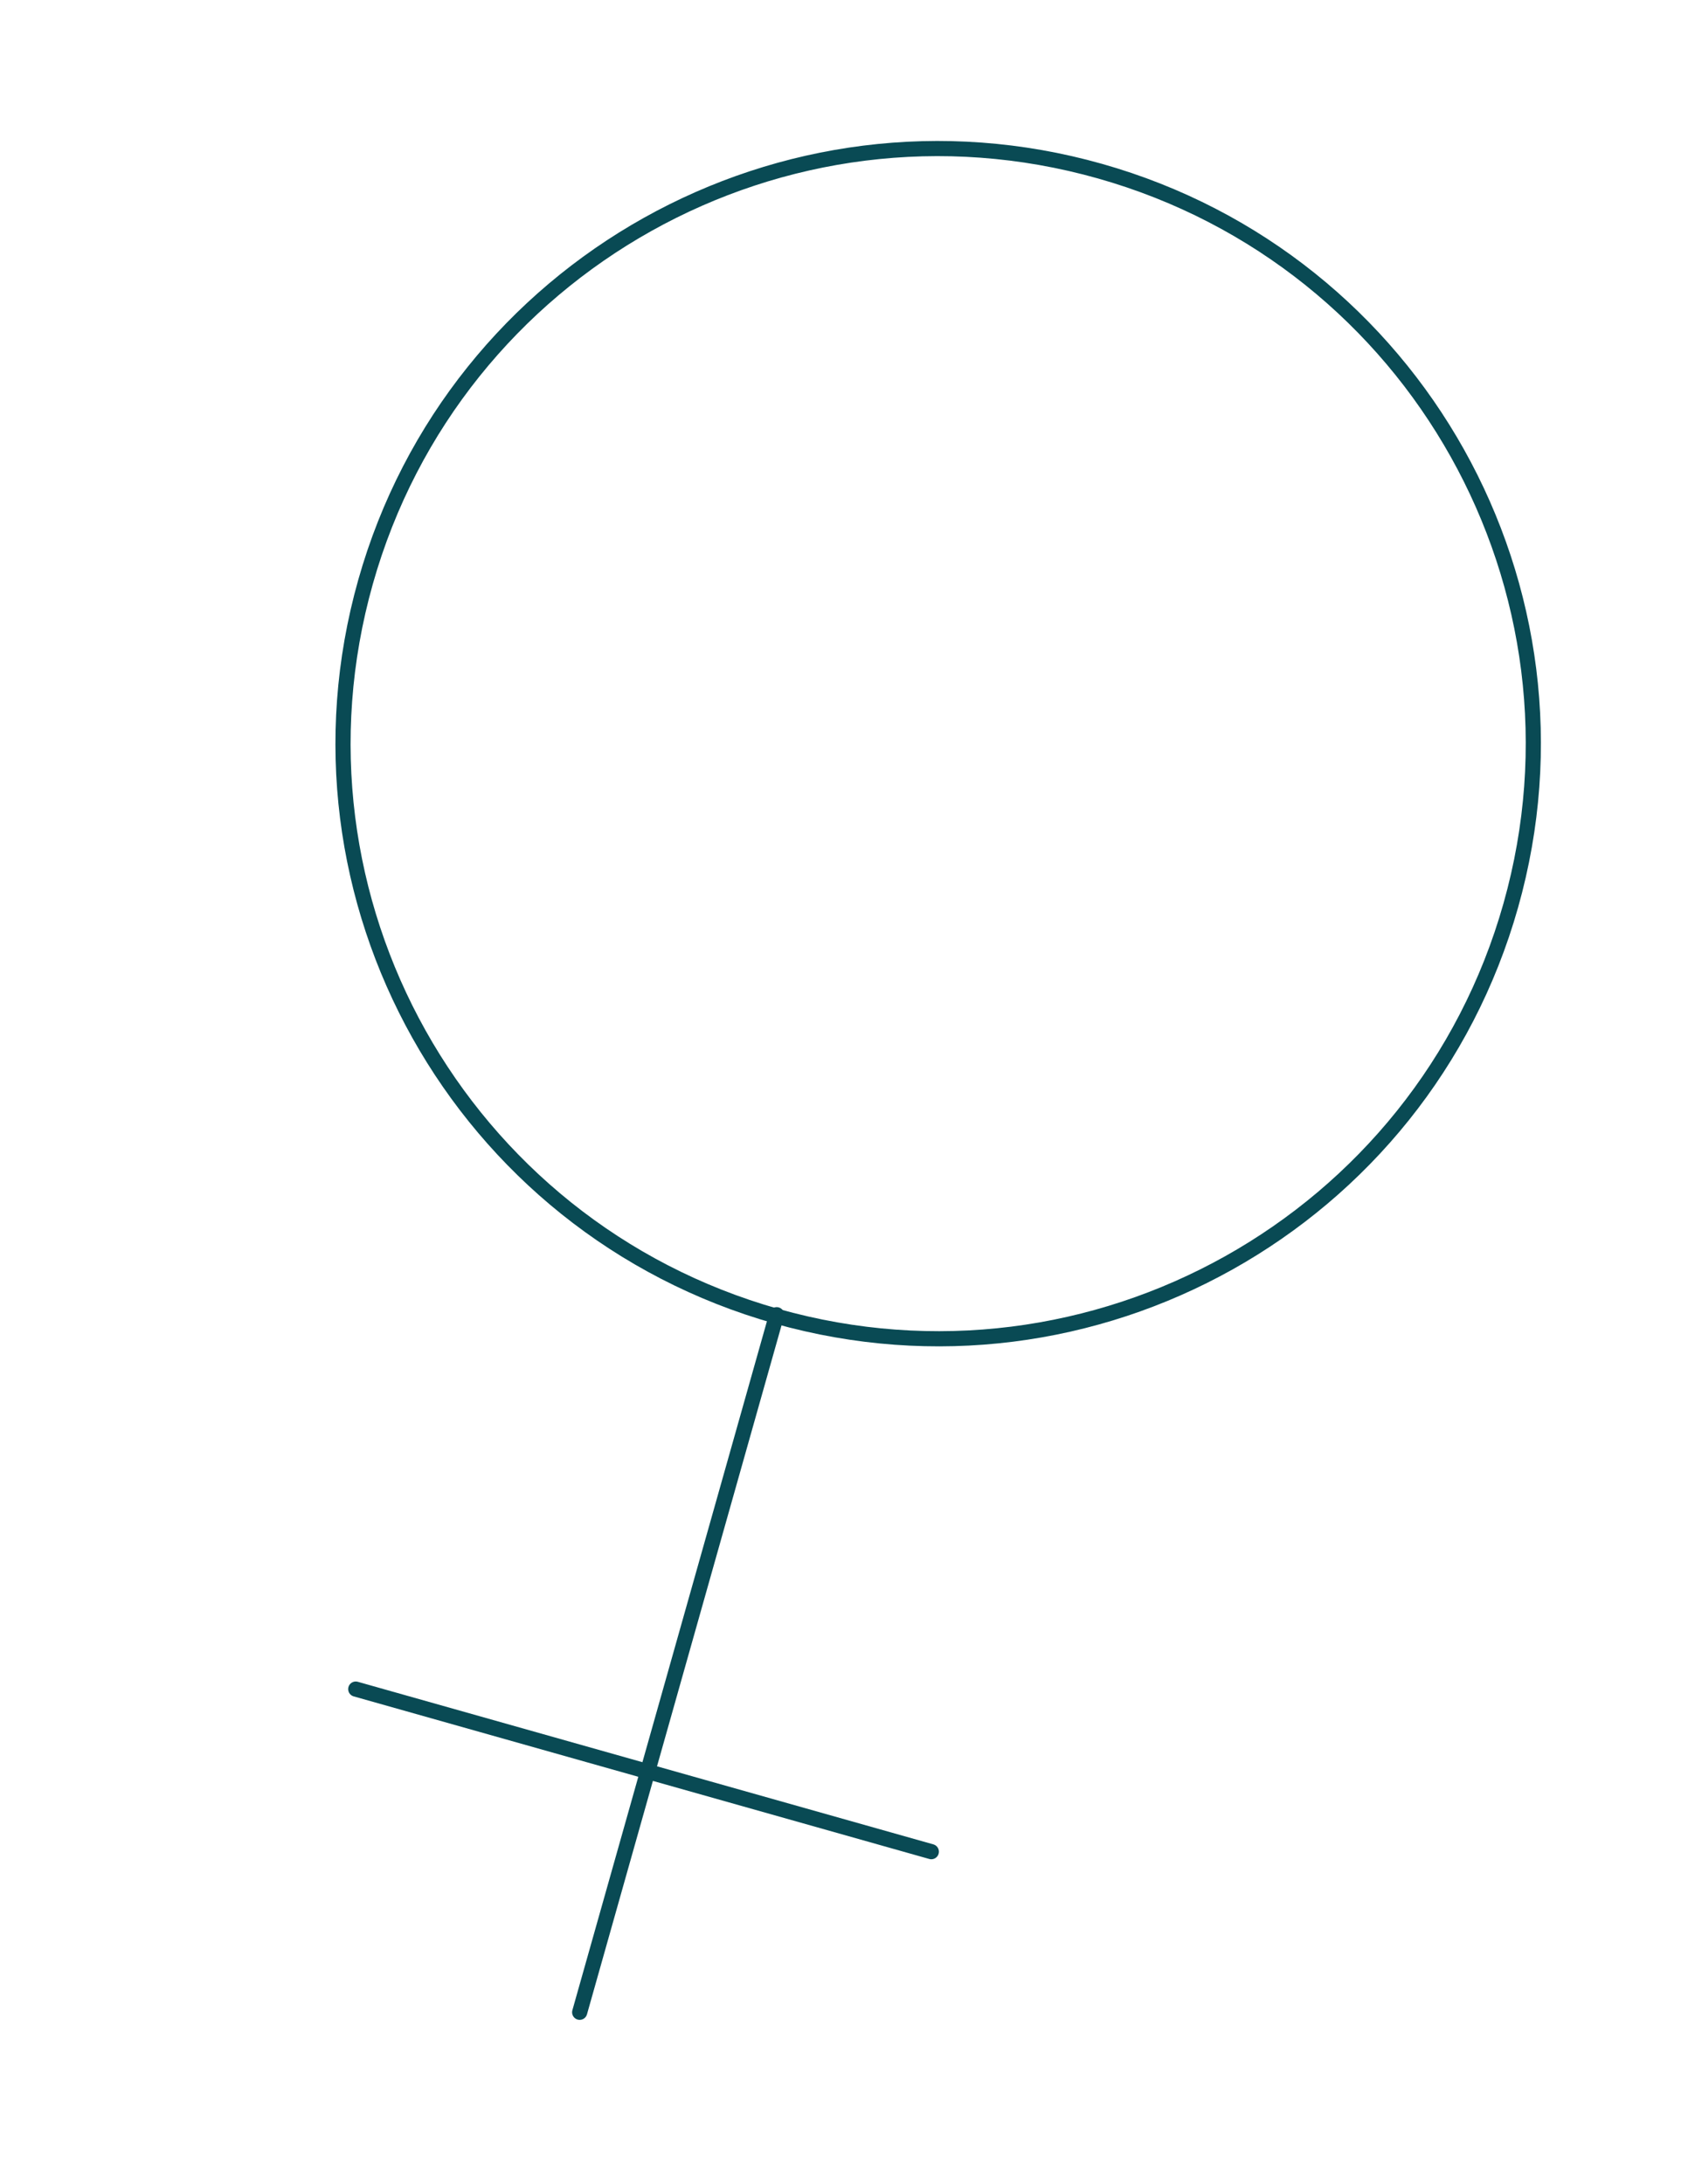 <svg width="167" height="216" viewBox="0 0 167 216" fill="none" xmlns="http://www.w3.org/2000/svg">
<path d="M149.468 89.56C140.634 120.838 108.109 139.031 76.821 130.194C45.533 121.357 27.331 88.838 36.165 57.56C44.999 26.282 77.524 8.089 108.812 16.926C140.099 25.763 158.302 58.282 149.468 89.56Z" stroke="#094A54" stroke-width="1.5"/>
<path d="M76.838 130.045L57.35 199.045M35.196 167.077L92.138 183.159" stroke="#094A54" stroke-width="1.5" stroke-linecap="round" stroke-linejoin="round"/>
</svg>
